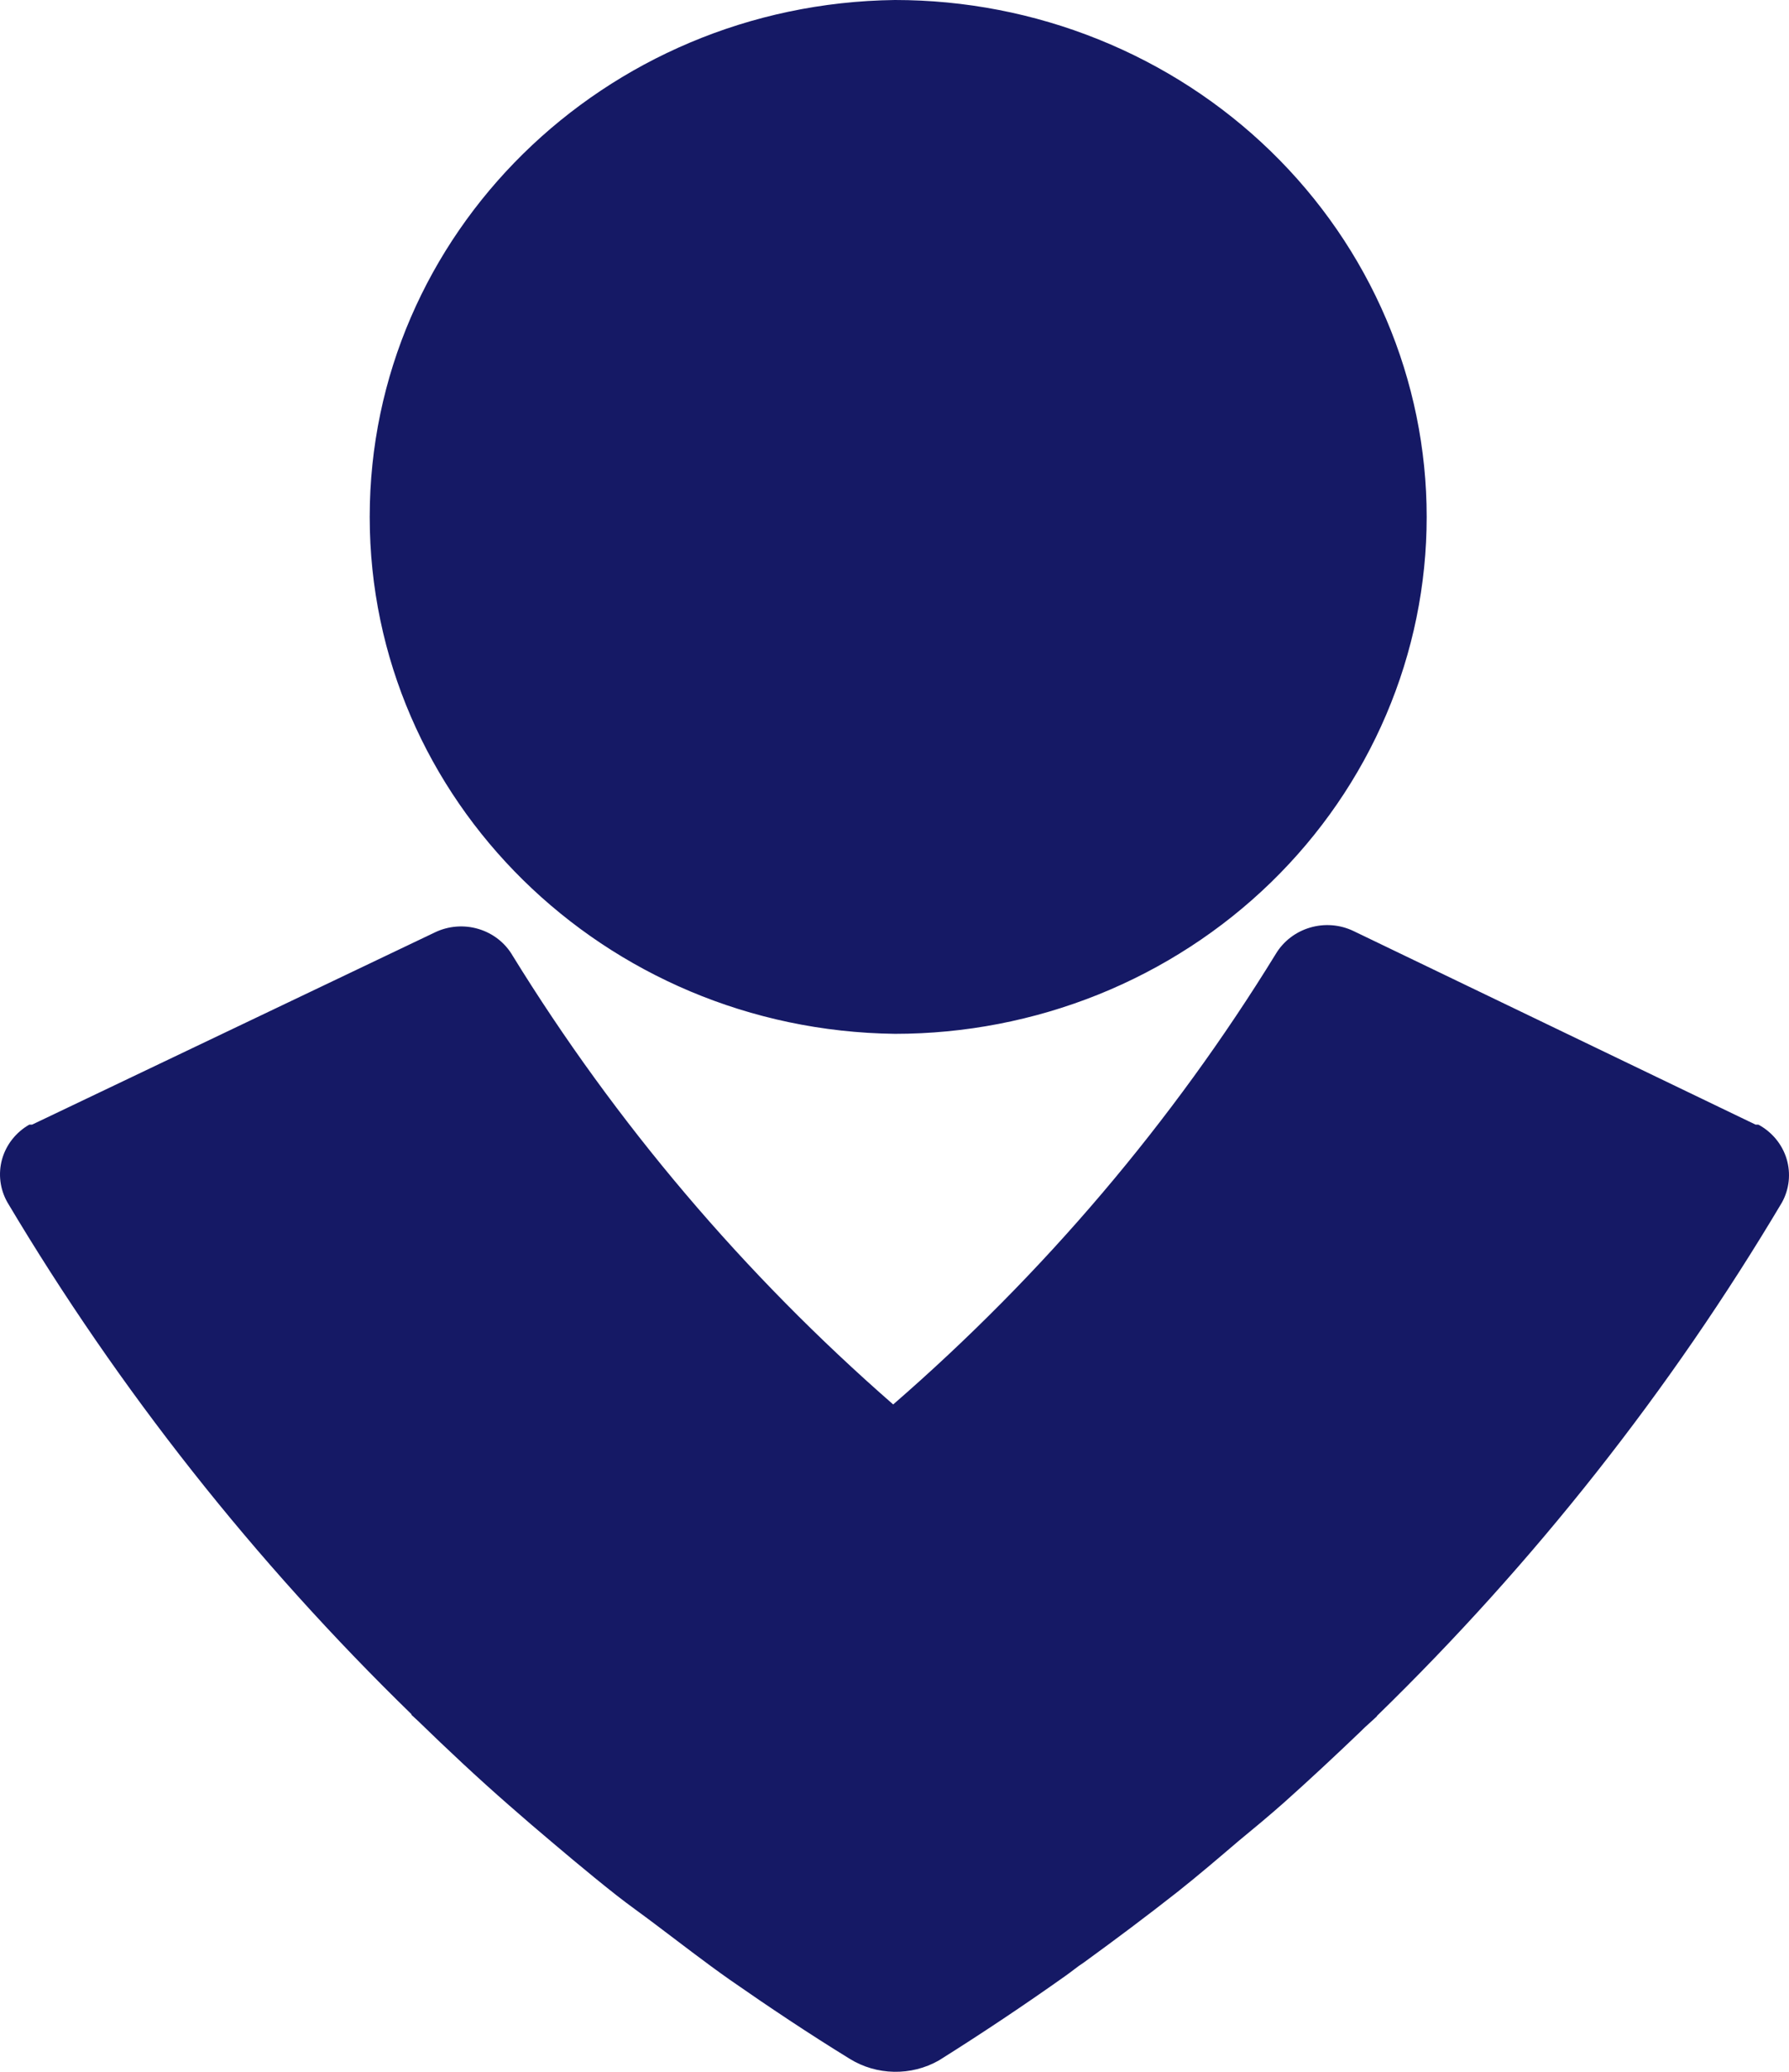 <svg width="38" height="44" viewBox="0 0 38 44" fill="none" xmlns="http://www.w3.org/2000/svg">
<path d="M19.009 0C20.492 -2.14825e-08 21.961 0.284 23.331 0.836C24.701 1.387 25.947 2.196 26.995 3.215C28.044 4.235 28.876 5.445 29.444 6.777C30.012 8.109 30.304 9.536 30.304 10.978C30.304 12.42 30.012 13.847 29.444 15.179C28.876 16.511 28.044 17.721 26.995 18.741C25.947 19.76 24.701 20.569 23.331 21.121C21.961 21.672 20.492 21.956 19.009 21.956C12.826 21.878 7.853 16.986 7.853 10.978C7.853 4.971 12.828 0.078 19.009 0ZM37.349 23.884H37.29L28.75 19.773C28.463 19.635 28.133 19.609 27.826 19.7C27.52 19.79 27.26 19.99 27.099 20.259C24.904 23.83 22.164 27.056 18.972 29.827C15.802 27.061 13.077 23.848 10.888 20.295C10.73 20.023 10.471 19.821 10.164 19.729C9.857 19.637 9.525 19.663 9.237 19.802L0.682 23.884H0.623C0.339 24.046 0.131 24.31 0.044 24.619C-0.042 24.928 -0.001 25.258 0.159 25.538C2.522 29.509 5.408 33.163 8.743 36.409L8.736 36.416C8.78 36.459 8.832 36.502 8.876 36.545C9.51 37.161 10.151 37.762 10.815 38.342C10.969 38.478 11.124 38.608 11.278 38.744C11.876 39.253 12.473 39.761 13.091 40.248C13.364 40.463 13.651 40.663 13.924 40.871C14.447 41.264 14.963 41.666 15.502 42.045C16.335 42.626 17.182 43.191 18.044 43.721C18.618 44.079 19.355 44.094 19.945 43.757C20.859 43.183 21.756 42.584 22.635 41.96C22.768 41.867 22.885 41.766 23.018 41.681C23.689 41.194 24.359 40.692 25.014 40.177C25.457 39.826 25.884 39.46 26.311 39.096C26.635 38.83 26.952 38.566 27.269 38.286C27.822 37.792 28.36 37.29 28.898 36.775C29.008 36.661 29.134 36.56 29.251 36.445H29.244C32.589 33.189 35.482 29.522 37.85 25.538C38.007 25.254 38.042 24.921 37.949 24.611C37.855 24.302 37.64 24.041 37.349 23.884Z" fill="#151965"/>
</svg>
